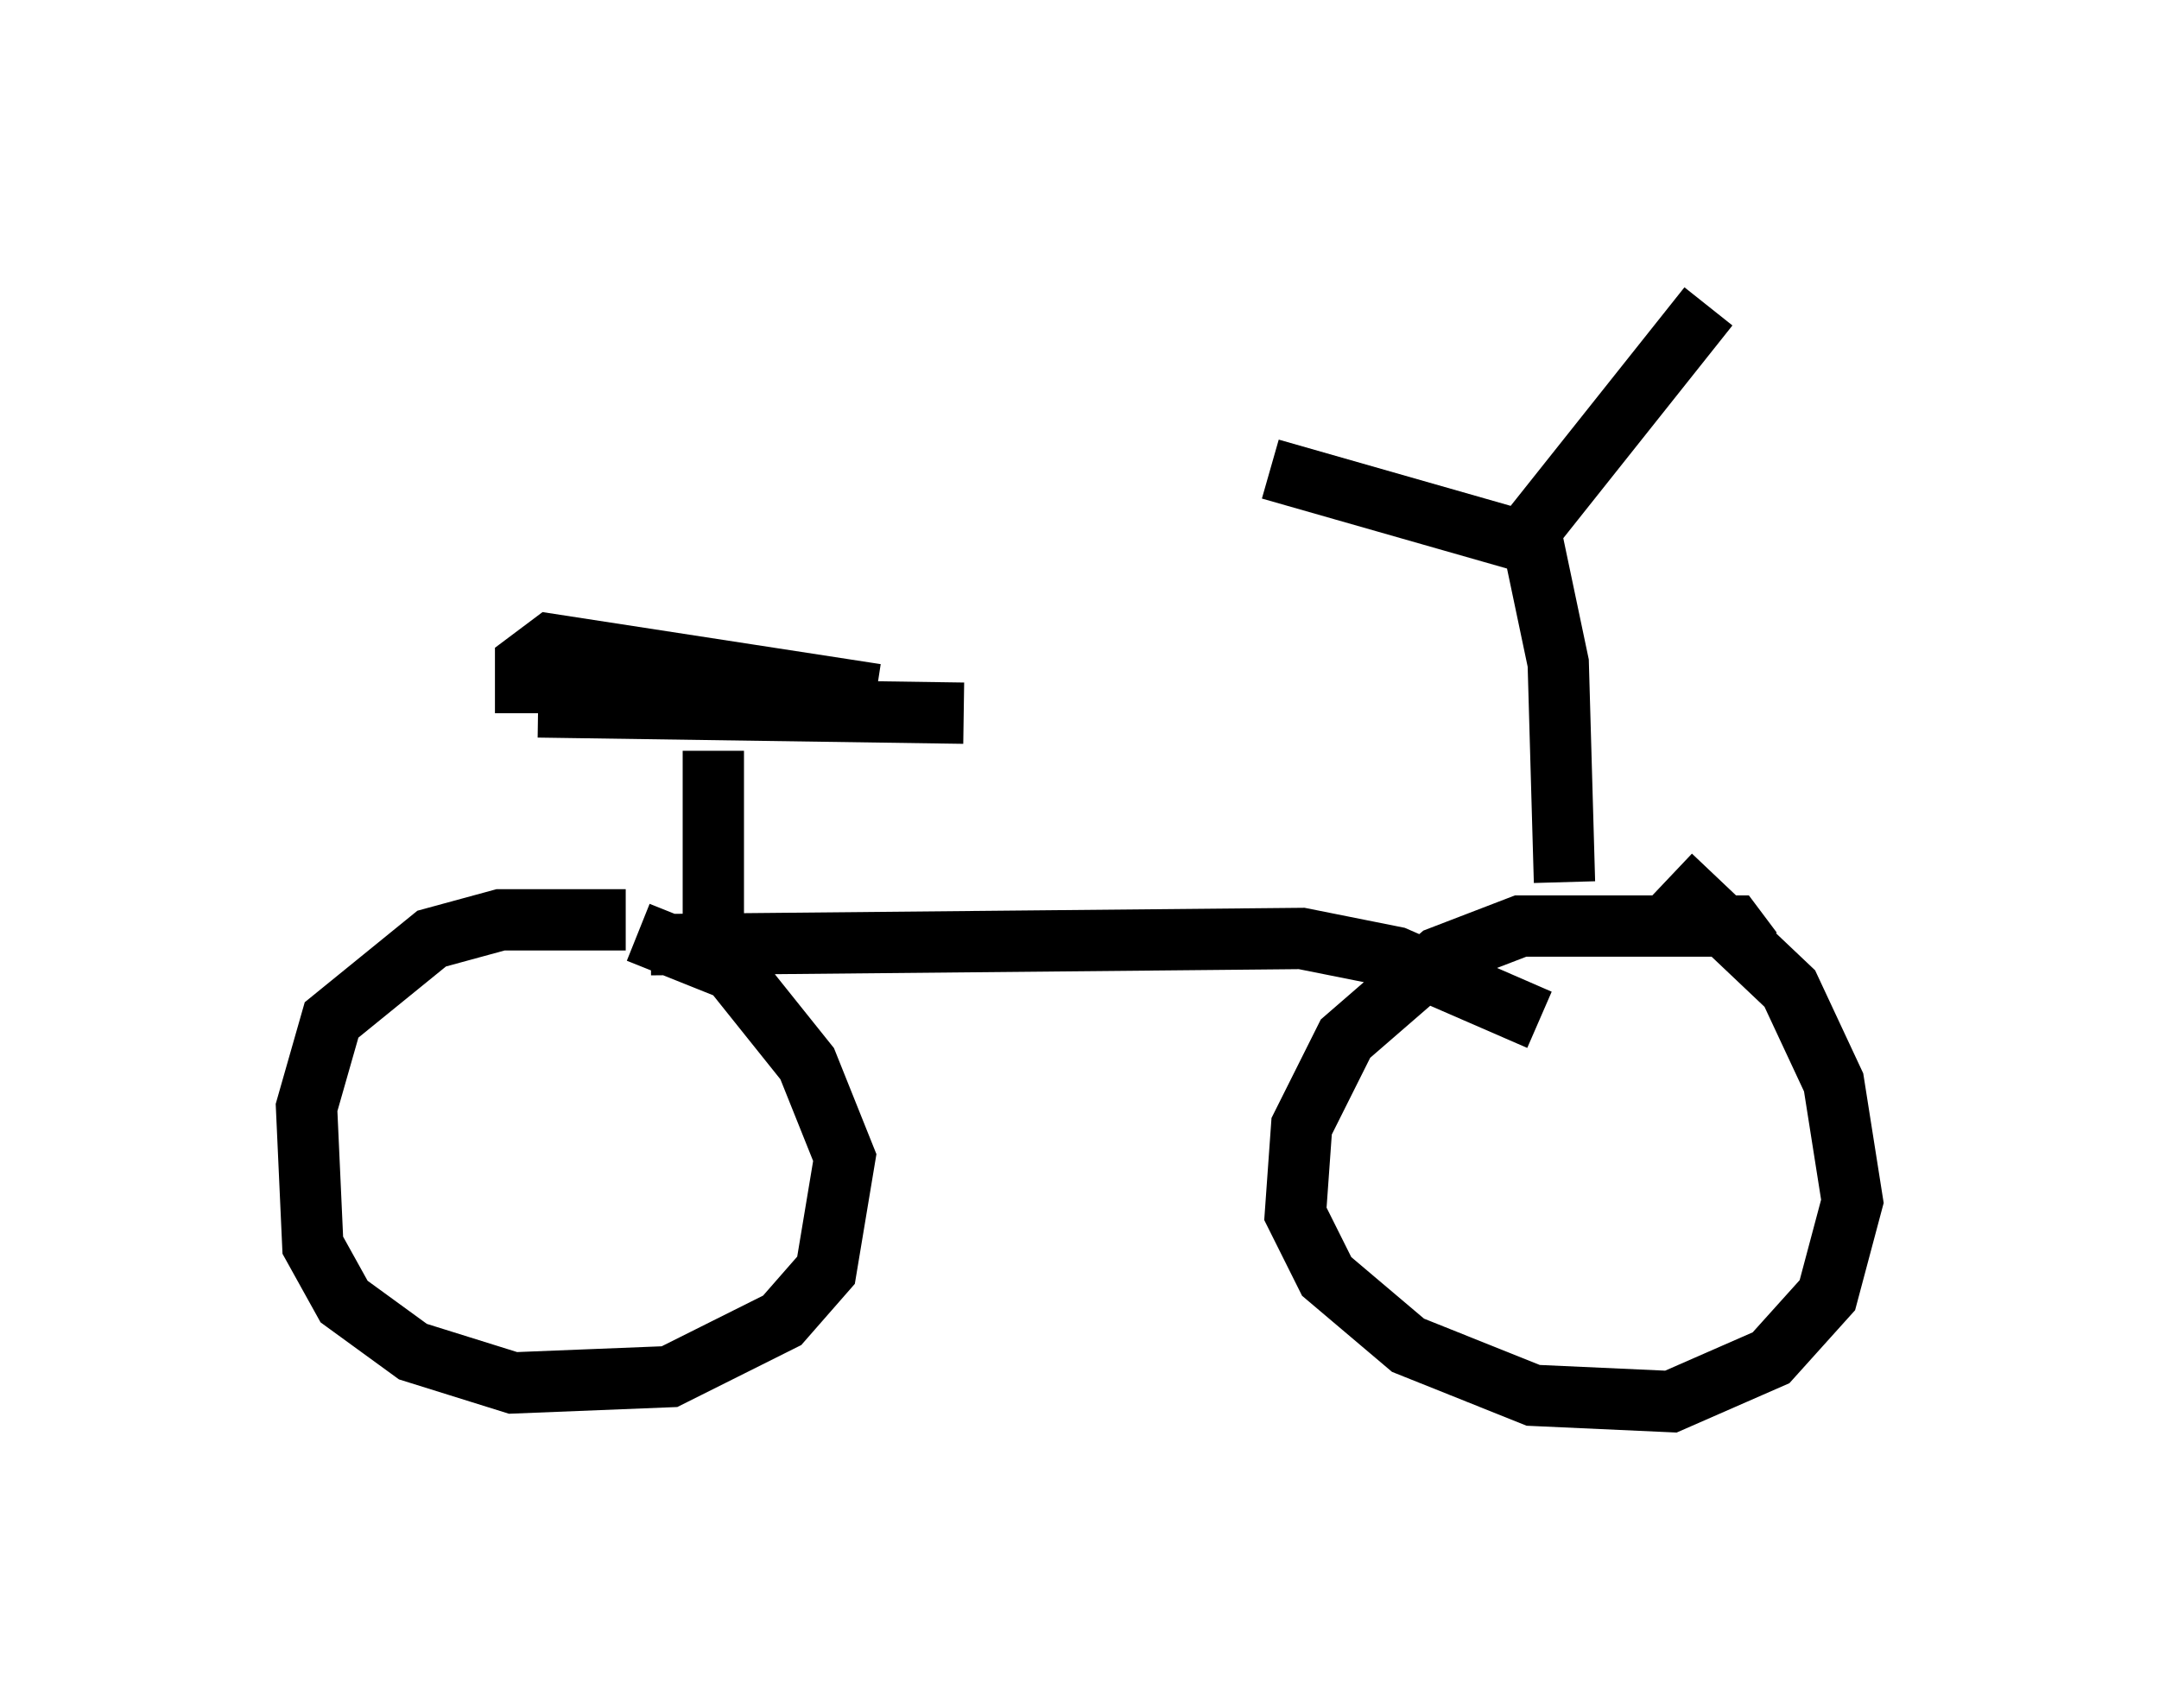 <?xml version="1.0" encoding="utf-8" ?>
<svg baseProfile="full" height="27.865" version="1.1" width="35.215" xmlns="http://www.w3.org/2000/svg" xmlns:ev="http://www.w3.org/2001/xml-events" xmlns:xlink="http://www.w3.org/1999/xlink"><defs /><rect fill="white" height="27.865" width="35.215" x="0" y="0" /><path d="M11.125, 15.311 m-0.919, -0.306 l-2.042, 0.0 -1.123, 0.306 l-1.633, 1.327 -0.408, 1.429 l0.102, 2.246 0.51, 0.919 l1.123, 0.817 1.633, 0.51 l2.552, -0.102 1.838, -0.919 l0.715, -0.817 0.306, -1.838 l-0.613, -1.531 -1.225, -1.531 l-1.531, -0.613 m18.171, 0.306 l-0.306, -0.408 -3.471, 0.0 l-1.327, 0.51 -1.531, 1.327 l-0.715, 1.429 -0.102, 1.429 l0.51, 1.021 1.327, 1.123 l2.042, 0.817 2.246, 0.102 l1.633, -0.715 0.919, -1.021 l0.408, -1.531 -0.306, -1.94 l-0.715, -1.531 -1.94, -1.838 m-1.735, 0.102 l-0.102, -3.573 -0.408, -1.94 l-4.288, -1.225 m3.981, 1.327 l3.165, -3.981 m-2.756, 11.638 l-2.348, -1.021 -1.531, -0.306 l-10.617, 0.102 m1.327, 0.204 l-0.306, -0.408 0.0, -2.96 m-2.858, -0.715 l6.942, 0.102 m-7.146, 0.0 l0.0, -0.817 0.408, -0.306 l5.308, 0.817 " fill="none" stroke="black" stroke-width="1" /></svg>
